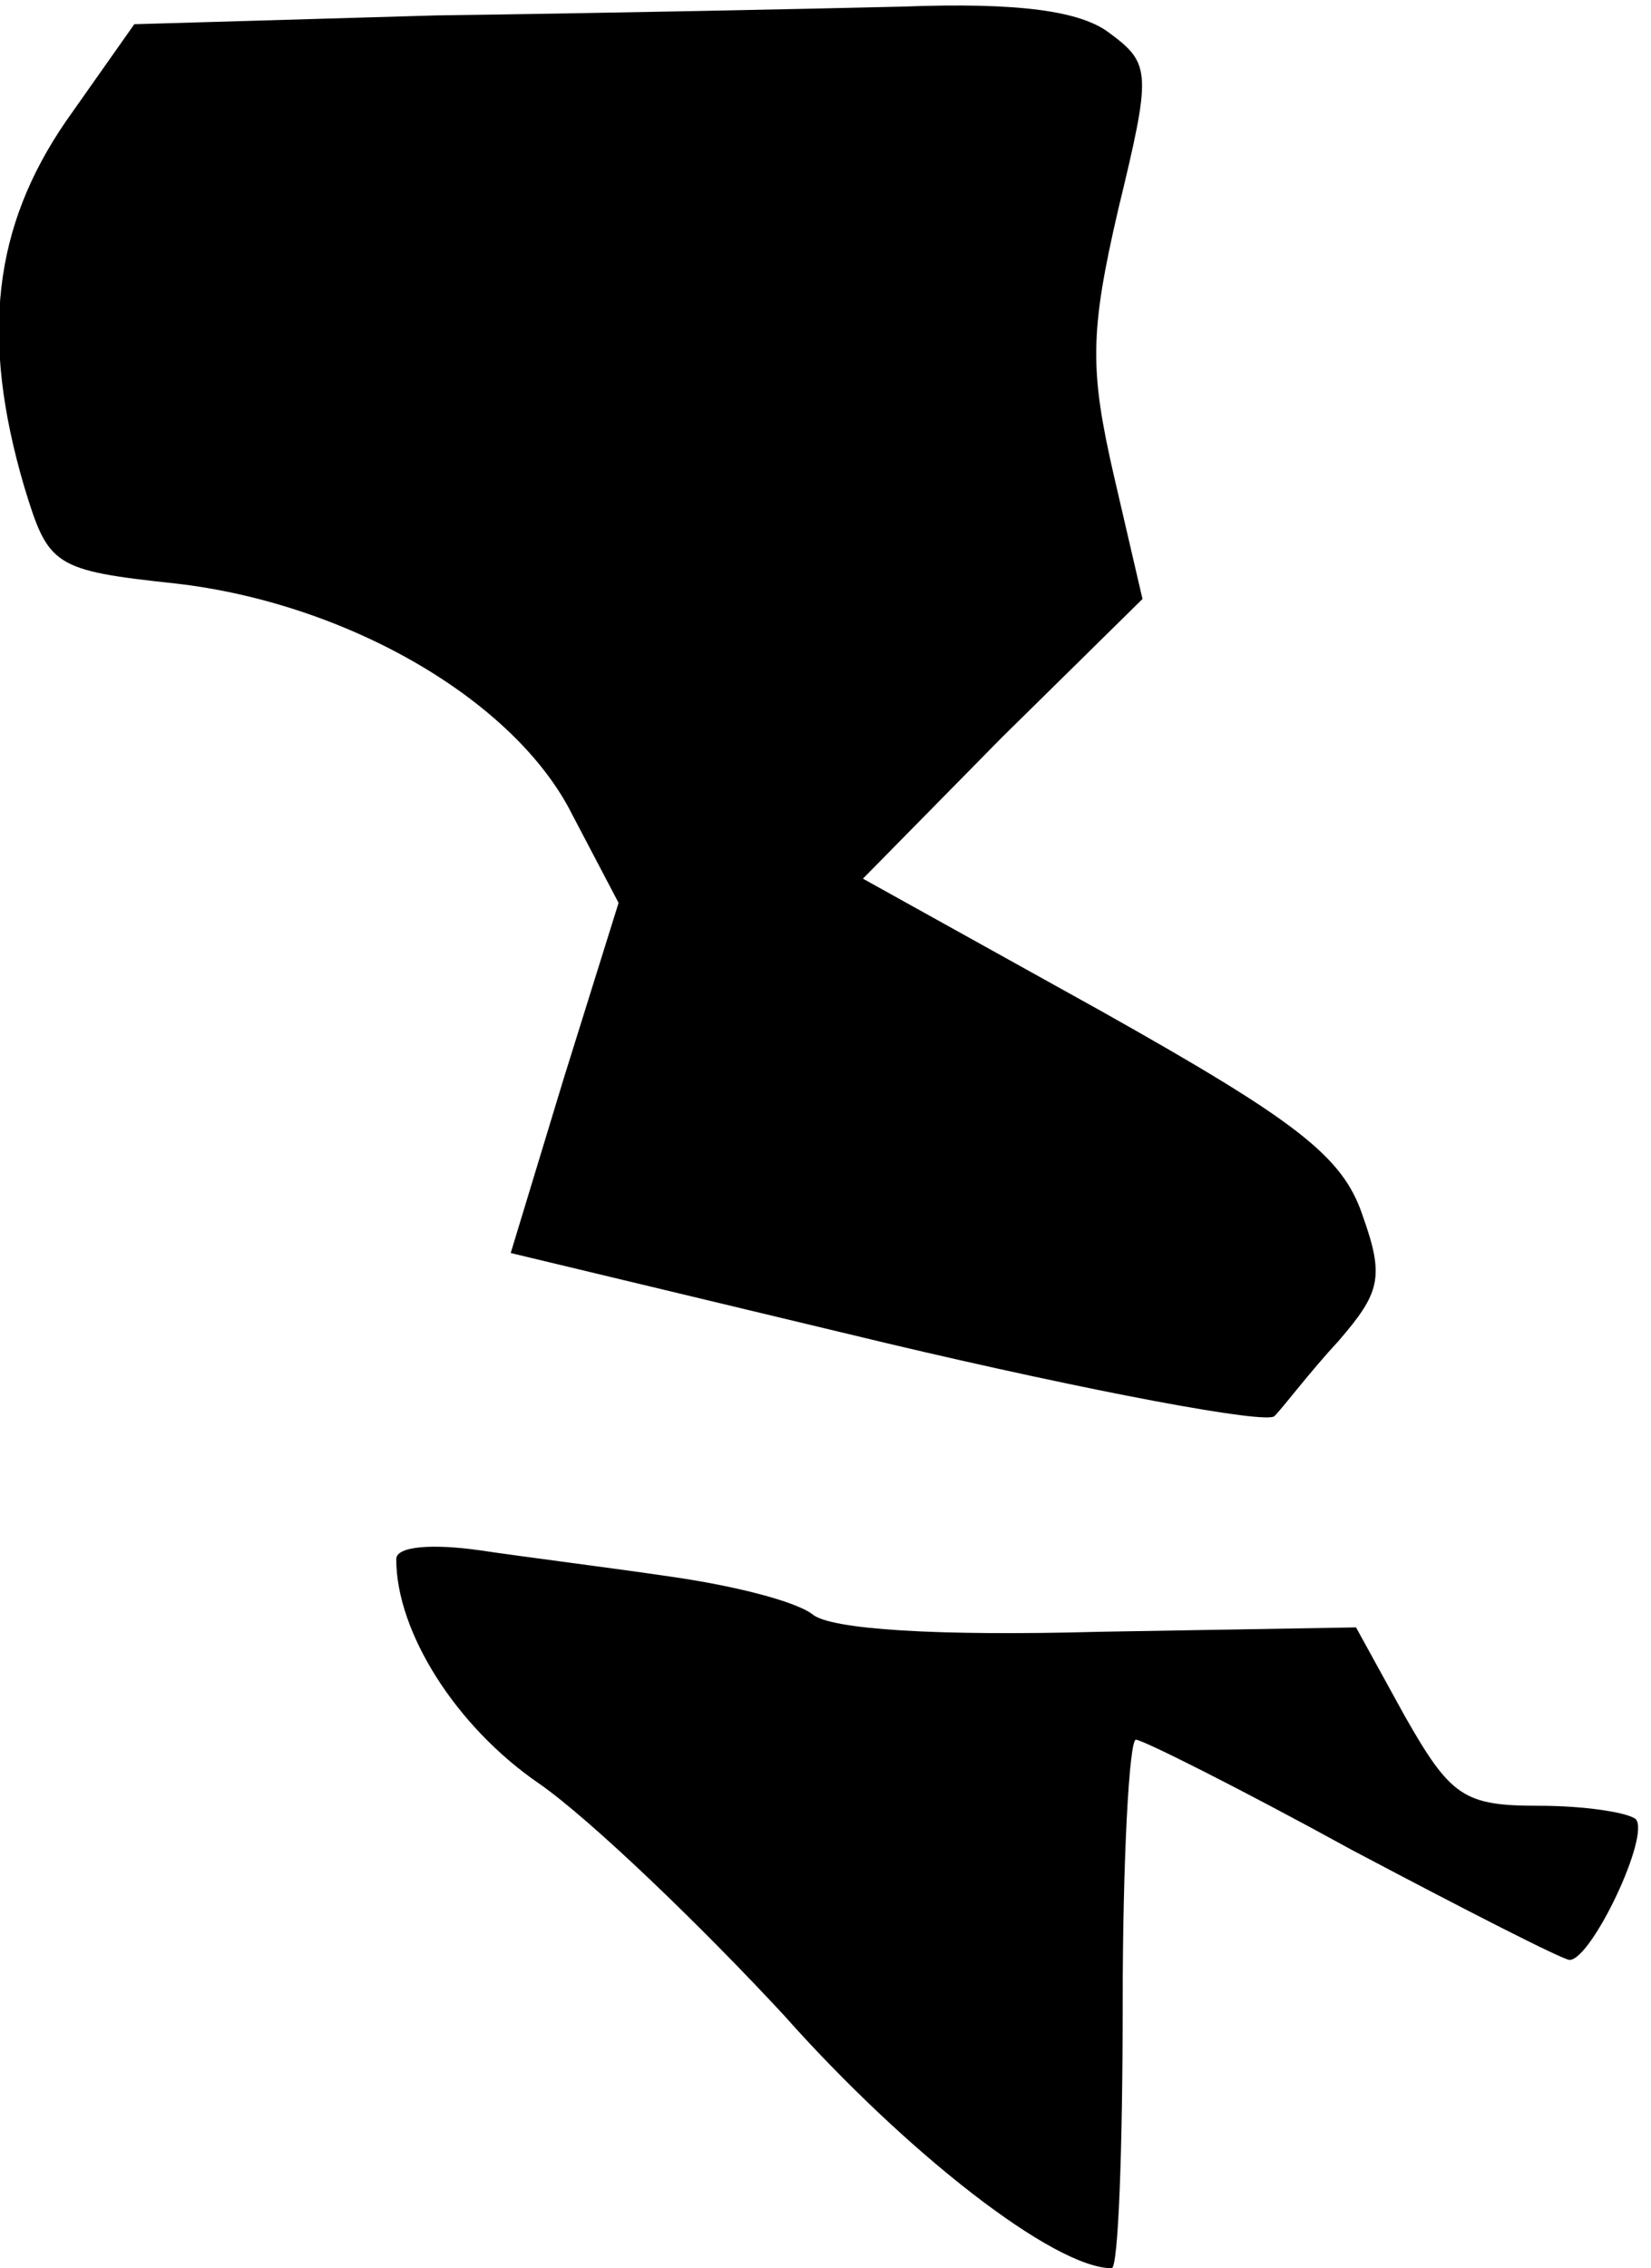 <?xml version="1.0" standalone="no"?>
<!DOCTYPE svg PUBLIC "-//W3C//DTD SVG 20010904//EN"
 "http://www.w3.org/TR/2001/REC-SVG-20010904/DTD/svg10.dtd">
<svg version="1.0" xmlns="http://www.w3.org/2000/svg"
 width="75pt" height="103pt" viewBox="0 0 75 103"
 preserveAspectRatio="xMidYMid meet">
<g transform="translate(0,103) scale(0.1,-0.1)"
fill="#000000" stroke="none">
<path fill="#000000" stroke="none" d="M198 1023 l-137 -4 -31 -44 c-33 -48
-39 -98 -19 -166 11 -36 13 -38 69 -44 78 -9 154 -53 180 -105 l21 -40 -25
-80 -24 -79 171 -41 c93 -22 173 -37 176 -33 4 4 16 20 29 34 19 22 21 29 11
57 -9 27 -30 43 -119 93 l-108 60 63 64 64 63 -13 56 c-11 48 -11 65 2 121 15
62 15 66 -4 80 -13 10 -41 14 -94 12 -41 -1 -137 -3 -212 -4z"/>
<path fill="#000000" stroke="none" d="M180 322 c0 -33 27 -76 65 -102 23 -16
73 -64 111 -105 56 -63 123 -115 149 -115 3 0 5 54 5 120 0 66 3 120 6 120 3
0 47 -22 98 -50 51 -27 96 -50 99 -50 10 0 37 57 30 64 -4 3 -23 6 -44 6 -34
0 -40 4 -61 41 l-22 40 -117 -2 c-73 -2 -122 1 -130 8 -8 6 -36 13 -64 17 -27
4 -67 9 -87 12 -21 3 -38 2 -38 -4z"/>
</g>
</svg>
